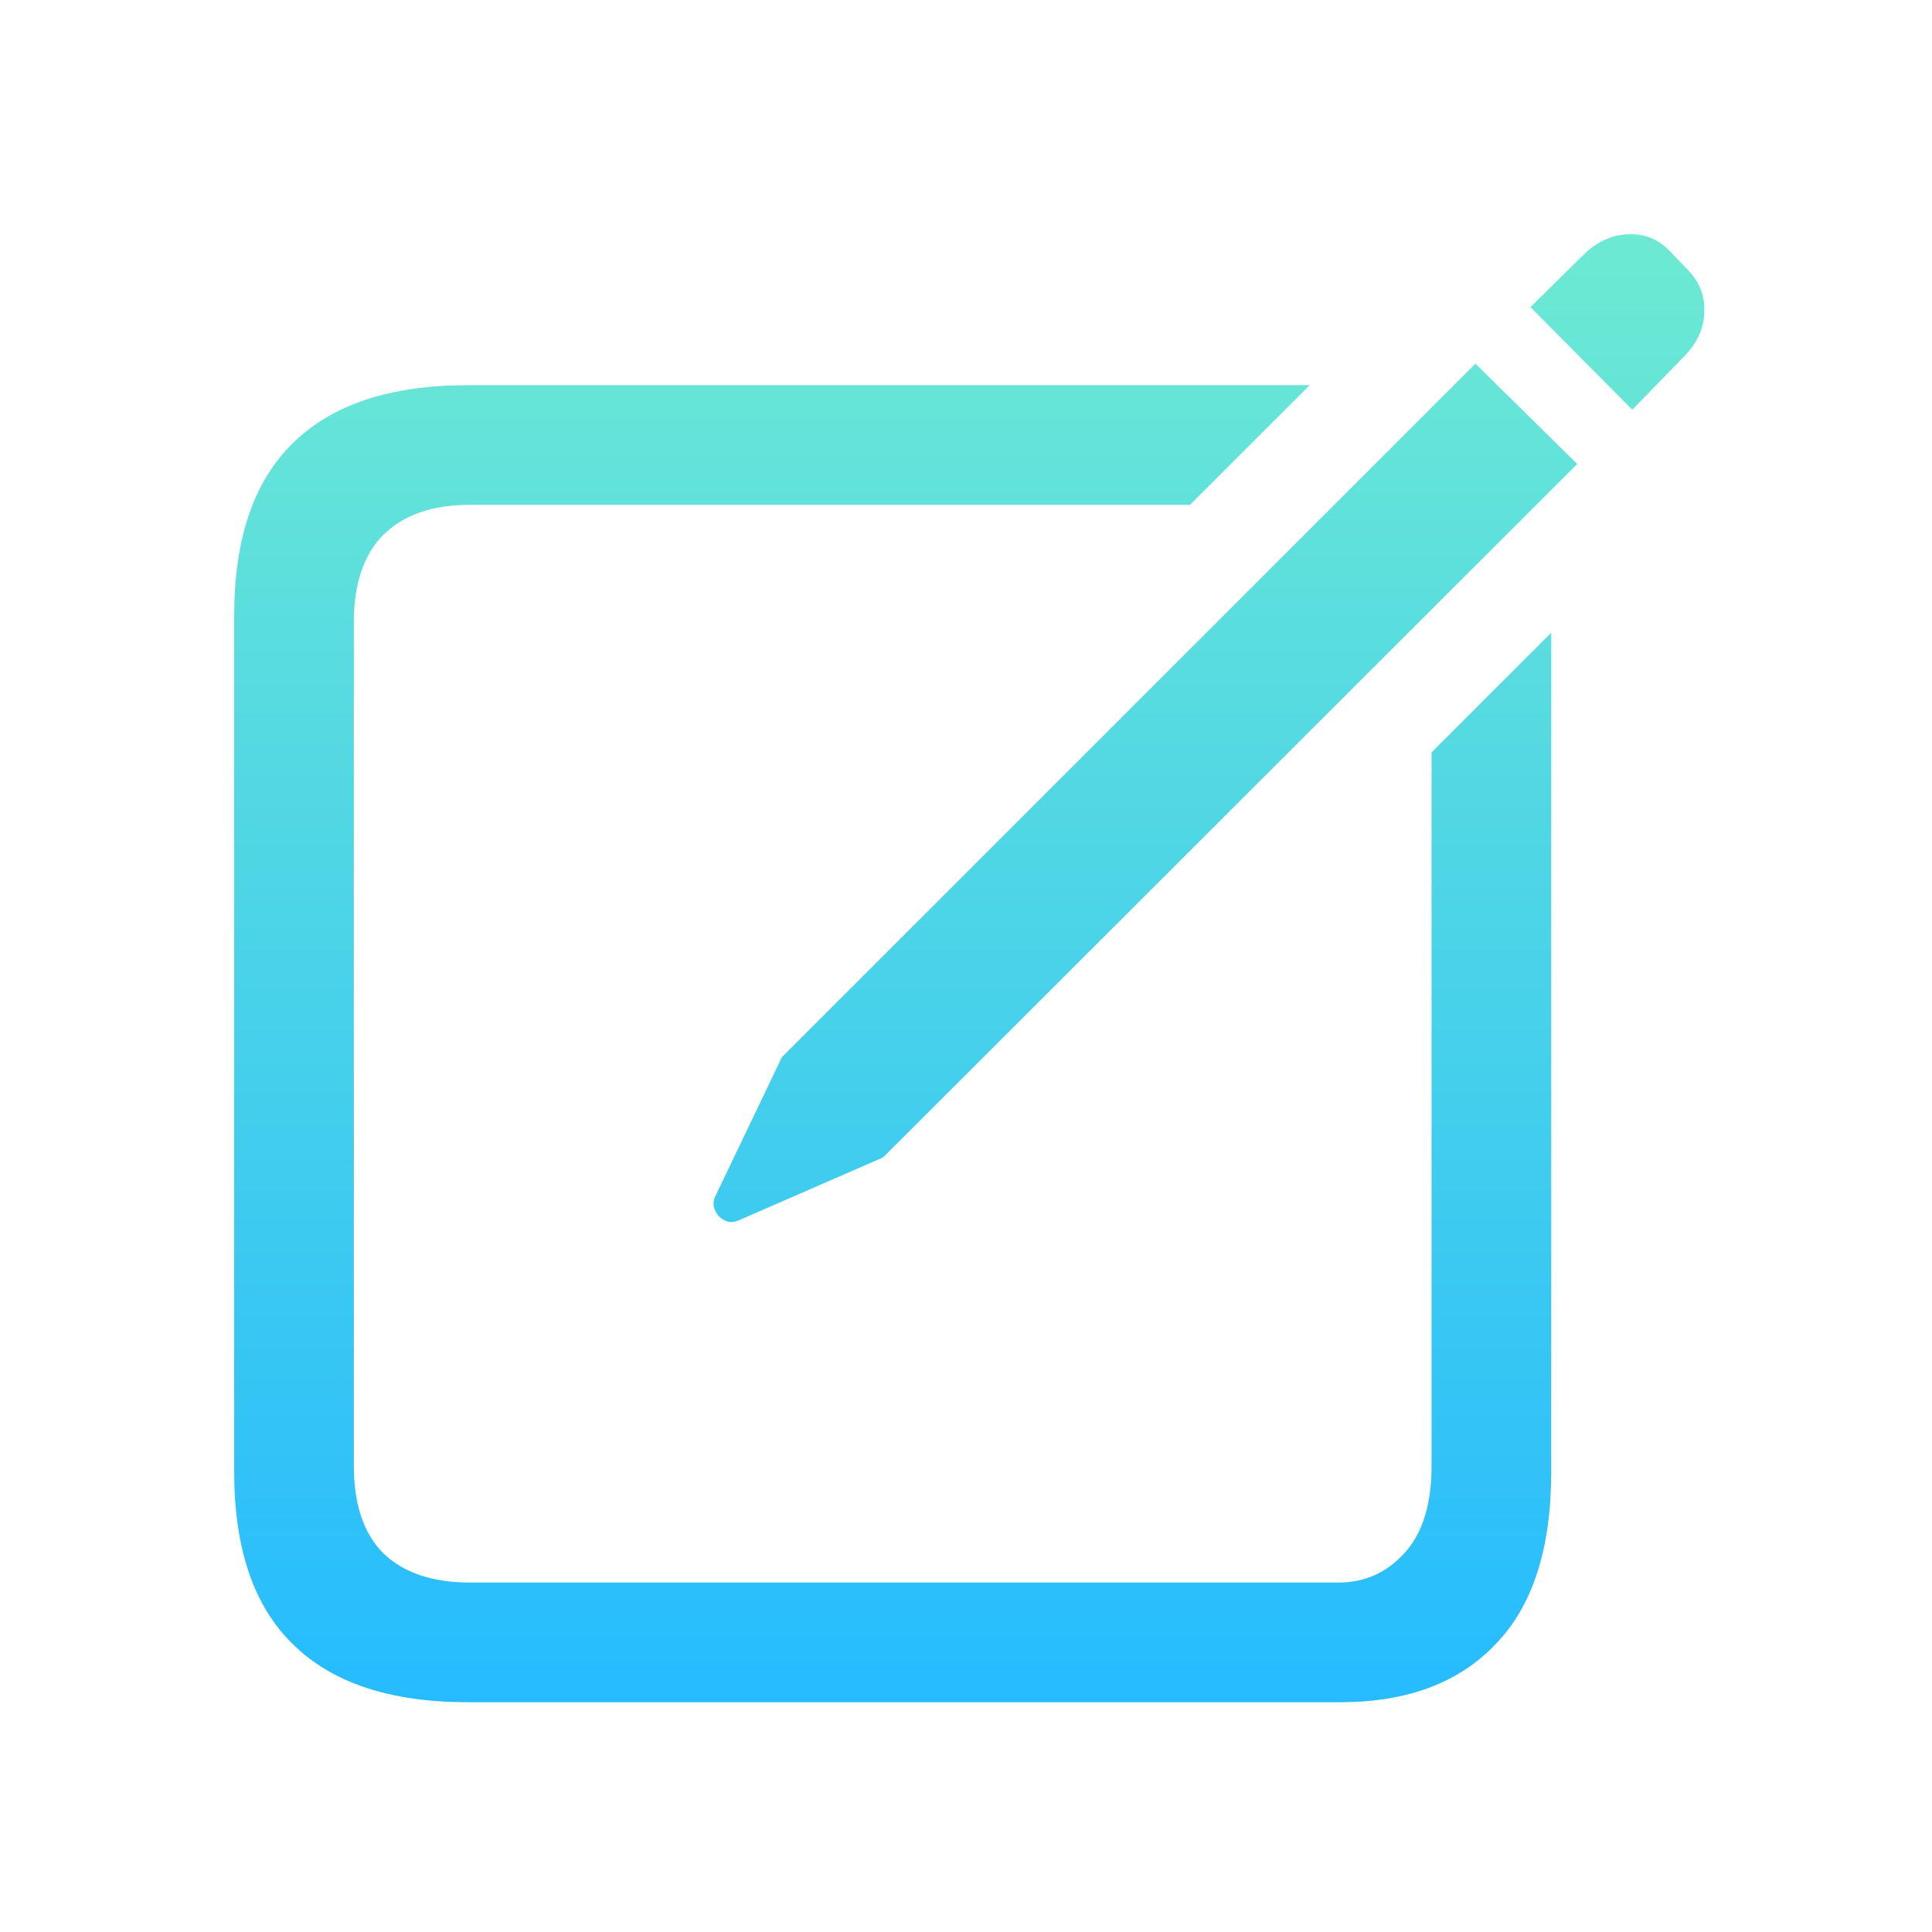<svg width="33" height="33" viewBox="0 0 33 33" fill="none" xmlns="http://www.w3.org/2000/svg">
<defs>
    <linearGradient id="gradient-fill" x1="50%" y1="0%" x2="50%" y2="100%">
       <stop offset="0%" stop-color="#6EEAD2" /> 
      <stop offset="100%" stop-color="#25bbff" /> 
    </linearGradient>
  </defs>
<path d="M7.986 29.075C6.666 29.075 5.672 28.745 5.003 28.085C4.334 27.433 4 26.452 4 25.14V10.515C4 9.203 4.334 8.221 5.003 7.569C5.672 6.909 6.666 6.579 7.986 6.579H22.37L20.326 8.623H8.024C7.39 8.623 6.899 8.792 6.552 9.131C6.213 9.469 6.044 9.969 6.044 10.629V25.038C6.044 25.698 6.213 26.198 6.552 26.536C6.899 26.866 7.39 27.031 8.024 27.031H22.865C23.305 27.031 23.678 26.866 23.982 26.536C24.296 26.198 24.452 25.698 24.452 25.038V12.851L26.496 10.807V25.14C26.496 26.452 26.179 27.433 25.544 28.085C24.918 28.745 24.033 29.075 22.891 29.075H7.986ZM12.607 20.849C12.489 20.899 12.379 20.874 12.277 20.773C12.184 20.663 12.163 20.552 12.214 20.442L13.356 18.056L25.201 6.211L26.94 7.925L15.083 19.77L12.607 20.849ZM27.88 6.998L26.141 5.246L27.067 4.332C27.279 4.129 27.52 4.019 27.791 4.002C28.07 3.985 28.307 4.074 28.502 4.269L28.794 4.573C29.014 4.785 29.12 5.03 29.111 5.31C29.111 5.58 29.006 5.83 28.794 6.059L27.88 6.998Z" fill="url(#gradient-fill)"/>
</svg>
